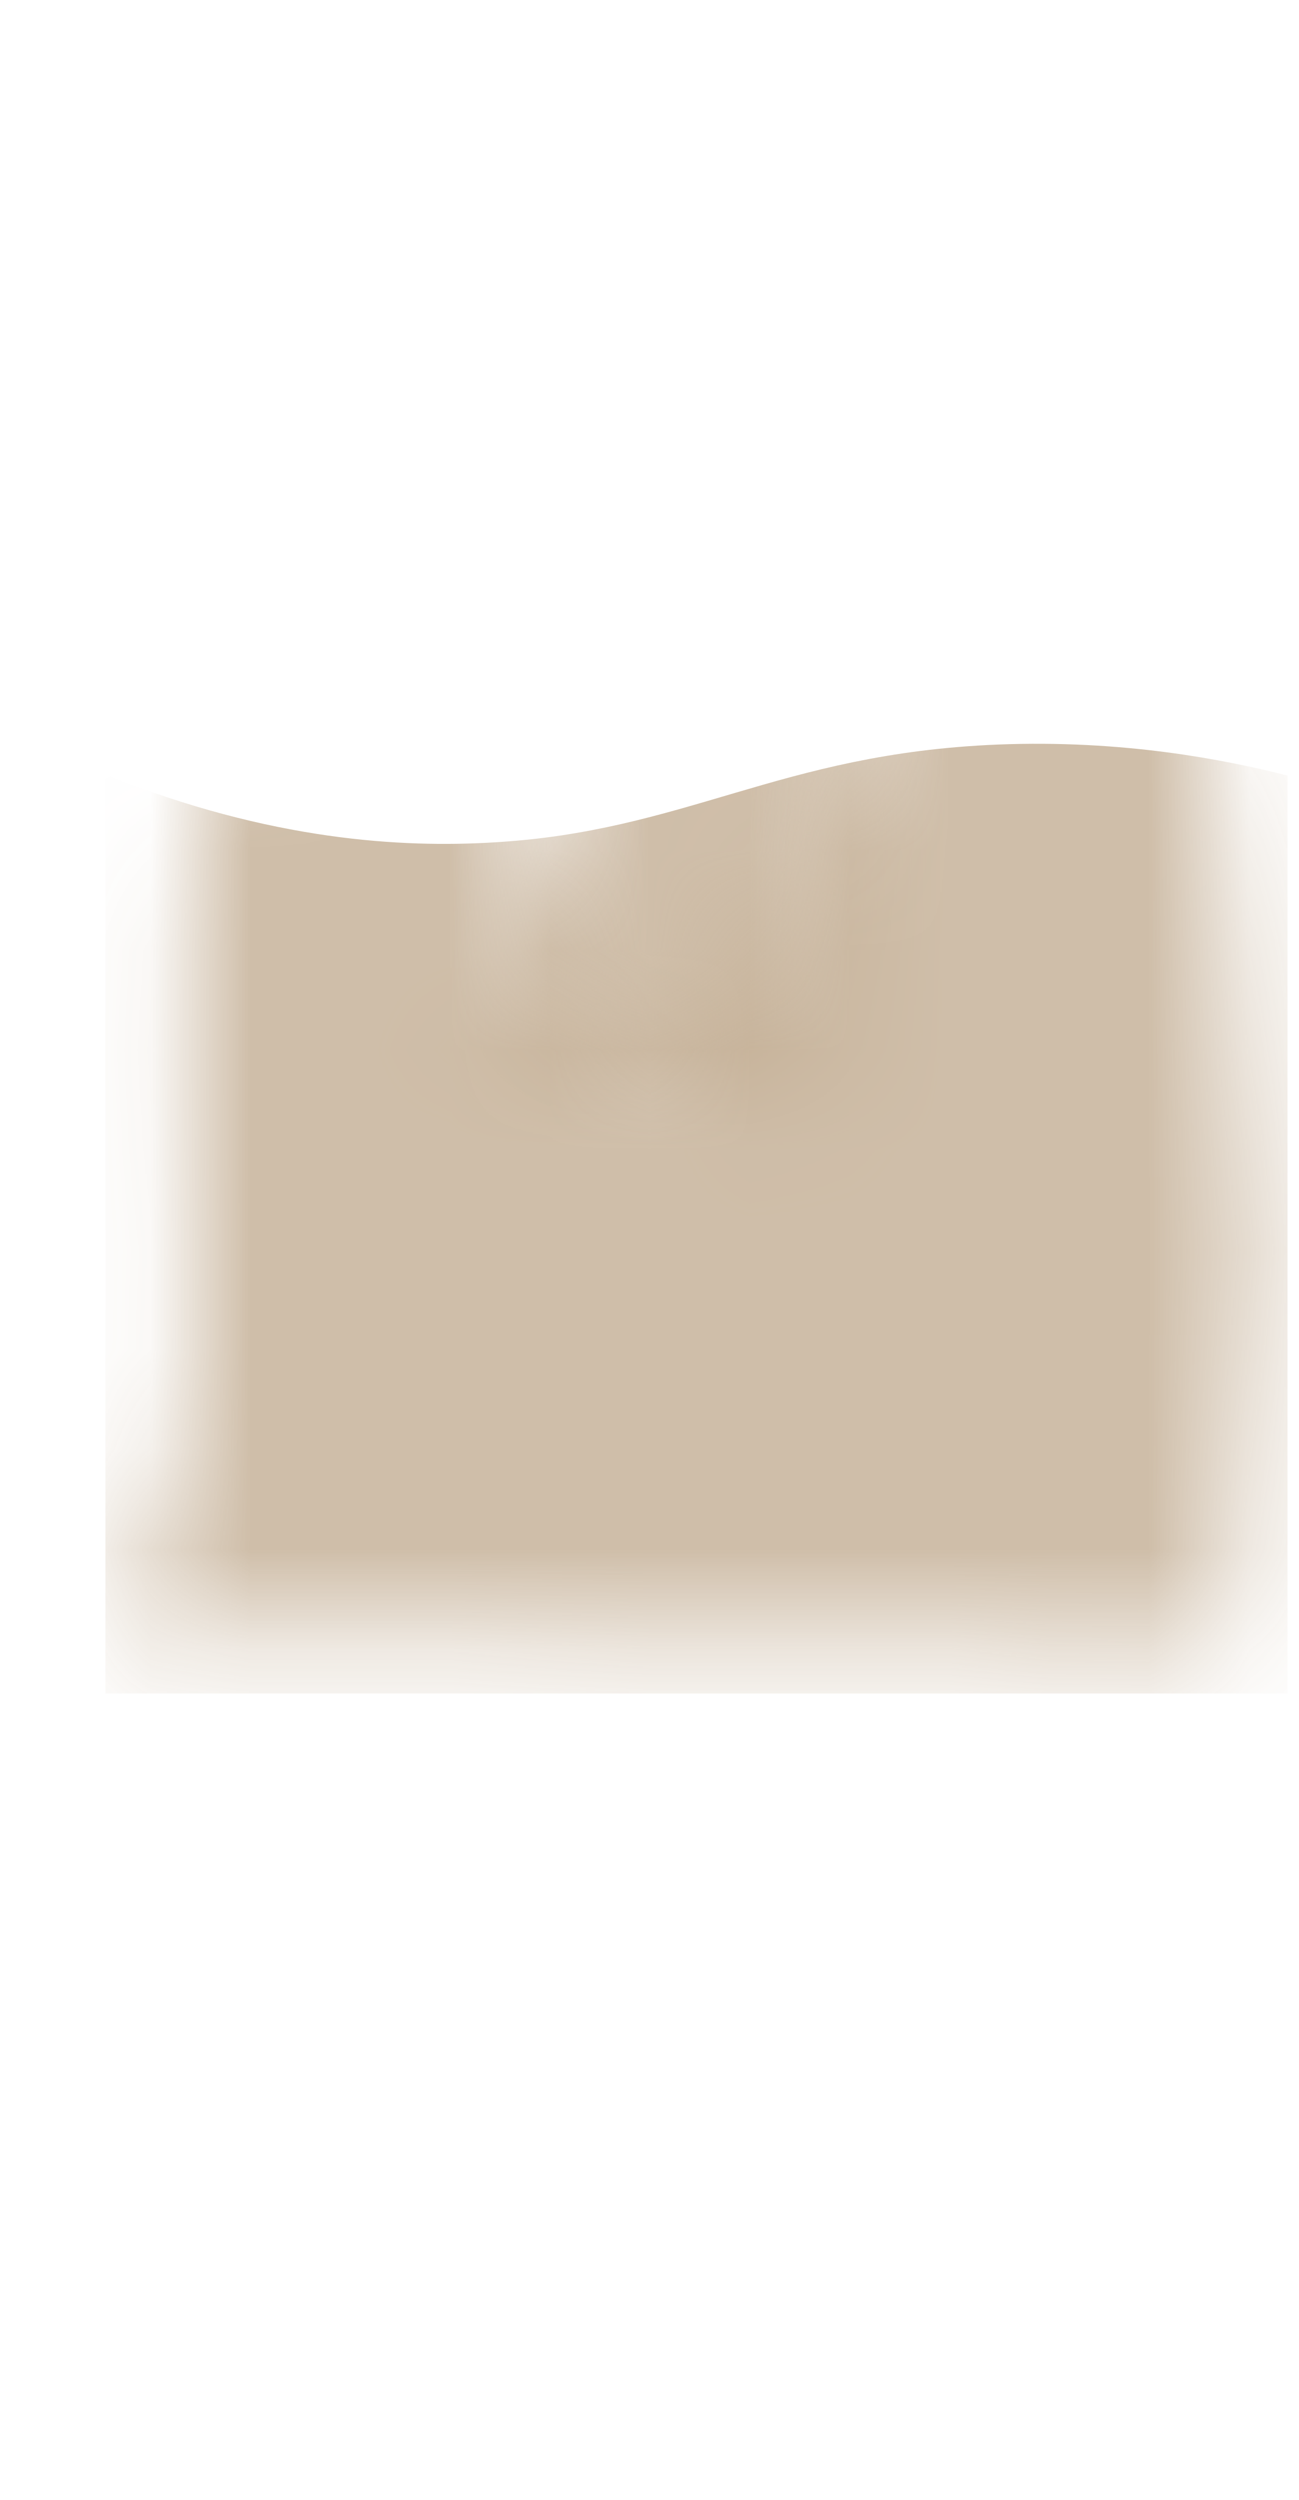 <svg width="13" height="25" viewBox="0 0 13 25" fill="none" xmlns="http://www.w3.org/2000/svg">
<mask id="mask0_254_19705" style="mask-type:luminance" maskUnits="userSpaceOnUse" x="4" y="1" width="5" height="11">
<path d="M8.696 2.377C8.606 0.377 7.306 0.797 7.116 2.467C6.916 4.127 5.936 7.377 4.676 10.587L8.296 11.267C8.696 10.087 8.776 4.387 8.696 2.377Z" fill="white"/>
</mask>
<g mask="url(#mask0_254_19705)">
<path opacity="0.85" d="M1.055 16.937H12.885V7.757C12.255 7.597 11.235 7.397 9.985 7.447C7.785 7.537 6.865 8.317 4.915 8.427C4.045 8.477 2.715 8.417 1.055 7.747V16.927V16.937Z" fill="#C7B39A"/>
</g>
<mask id="mask1_254_19705" style="mask-type:luminance" maskUnits="userSpaceOnUse" x="1" y="0" width="12" height="17">
<path d="M12.305 9.186C11.964 7.186 12.085 4.316 11.104 1.646C10.124 -1.024 9.355 0.826 9.605 2.056C9.855 3.296 9.355 5.706 8.685 7.076C8.015 8.446 7.225 11.186 5.805 10.086C4.385 8.986 5.175 5.296 5.975 2.536C6.775 -0.224 5.175 0.466 4.585 1.716C4.005 2.966 1.835 6.186 1.875 9.676C1.915 13.166 2.195 14.426 1.145 16.306L12.294 16.466C12.645 13.606 12.655 11.196 12.305 9.196V9.186Z" fill="white"/>
</mask>
<g mask="url(#mask1_254_19705)">
<path opacity="0.85" d="M1.055 16.936H12.885V7.756C12.255 7.596 11.235 7.396 9.985 7.446C7.785 7.536 6.865 8.316 4.915 8.426C4.045 8.476 2.715 8.416 1.055 7.746V16.926V16.936Z" fill="#C7B39A"/>
</g>
</svg>
